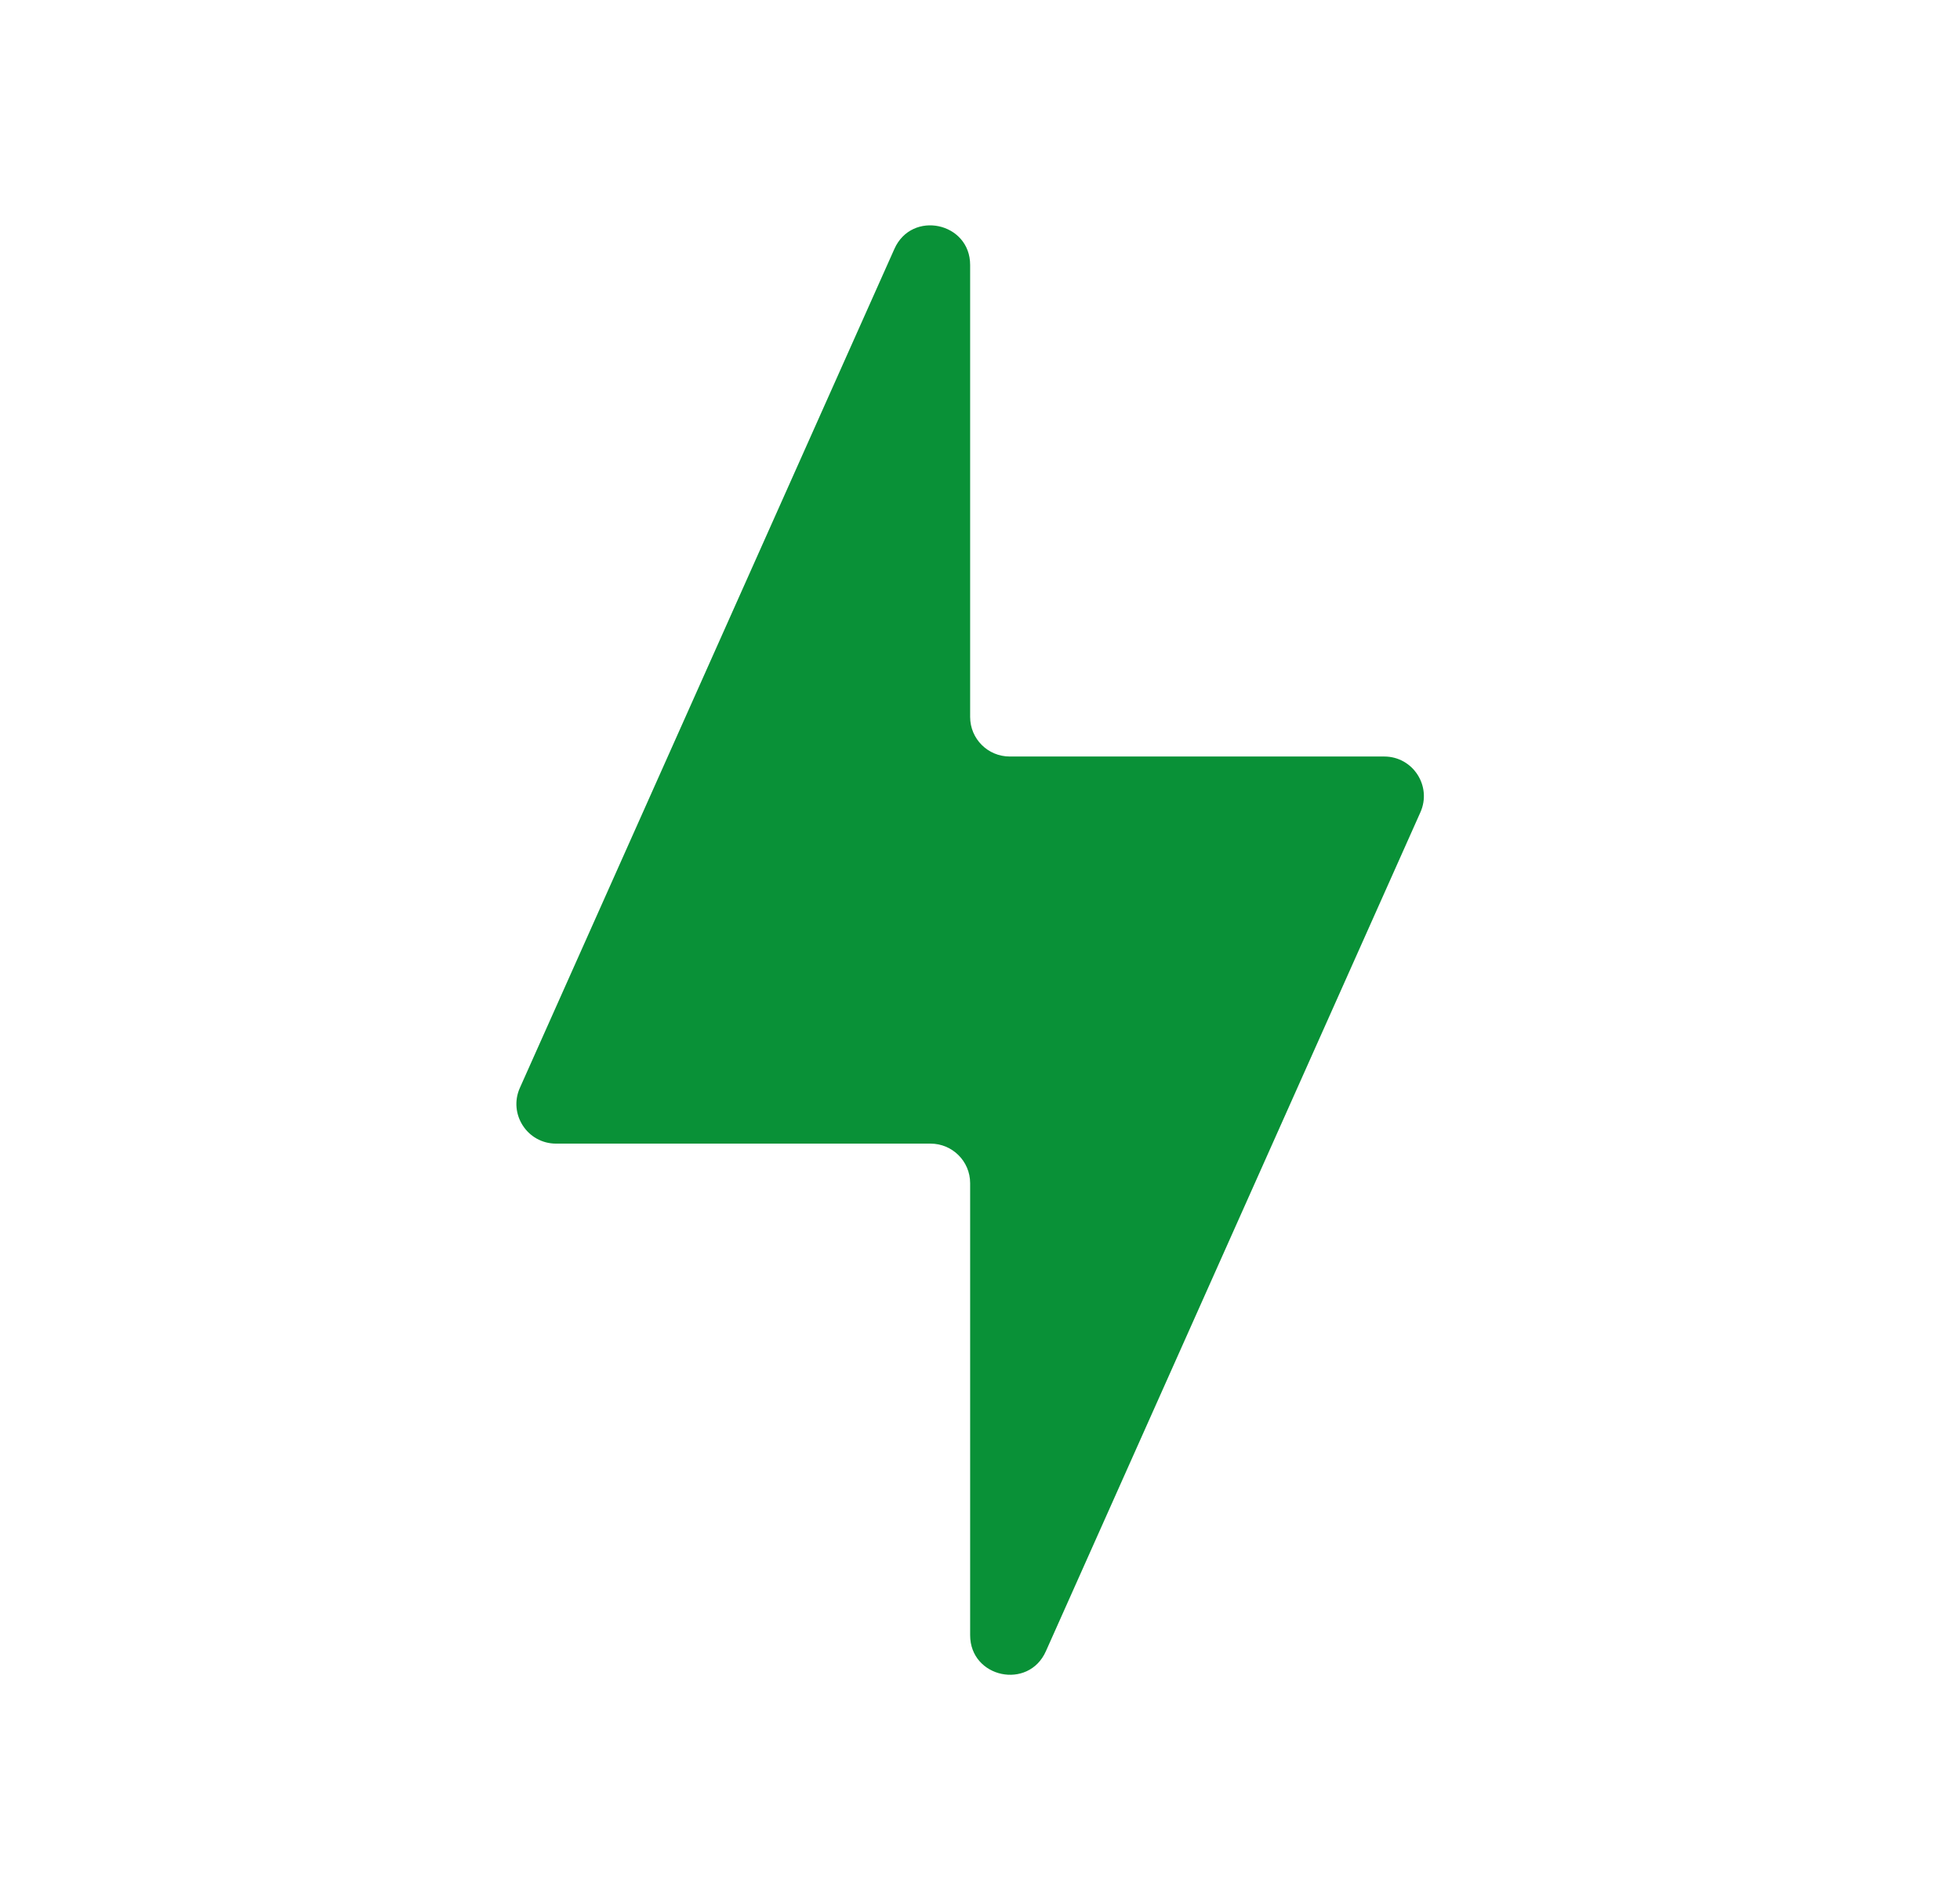 <svg width="33" height="32" viewBox="0 0 33 32" fill="none" xmlns="http://www.w3.org/2000/svg">
<path d="M15.059 4.191L8.753 18.32C8.556 18.761 8.879 19.259 9.362 19.259H15.667C16.035 19.259 16.334 19.557 16.334 19.925V27.537C16.334 28.256 17.316 28.465 17.609 27.808L23.915 13.679C24.112 13.238 23.789 12.74 23.306 12.74H17.001C16.632 12.74 16.334 12.442 16.334 12.074V4.462C16.334 3.743 15.352 3.534 15.059 4.191Z" fill="#099137"/>
</svg>
